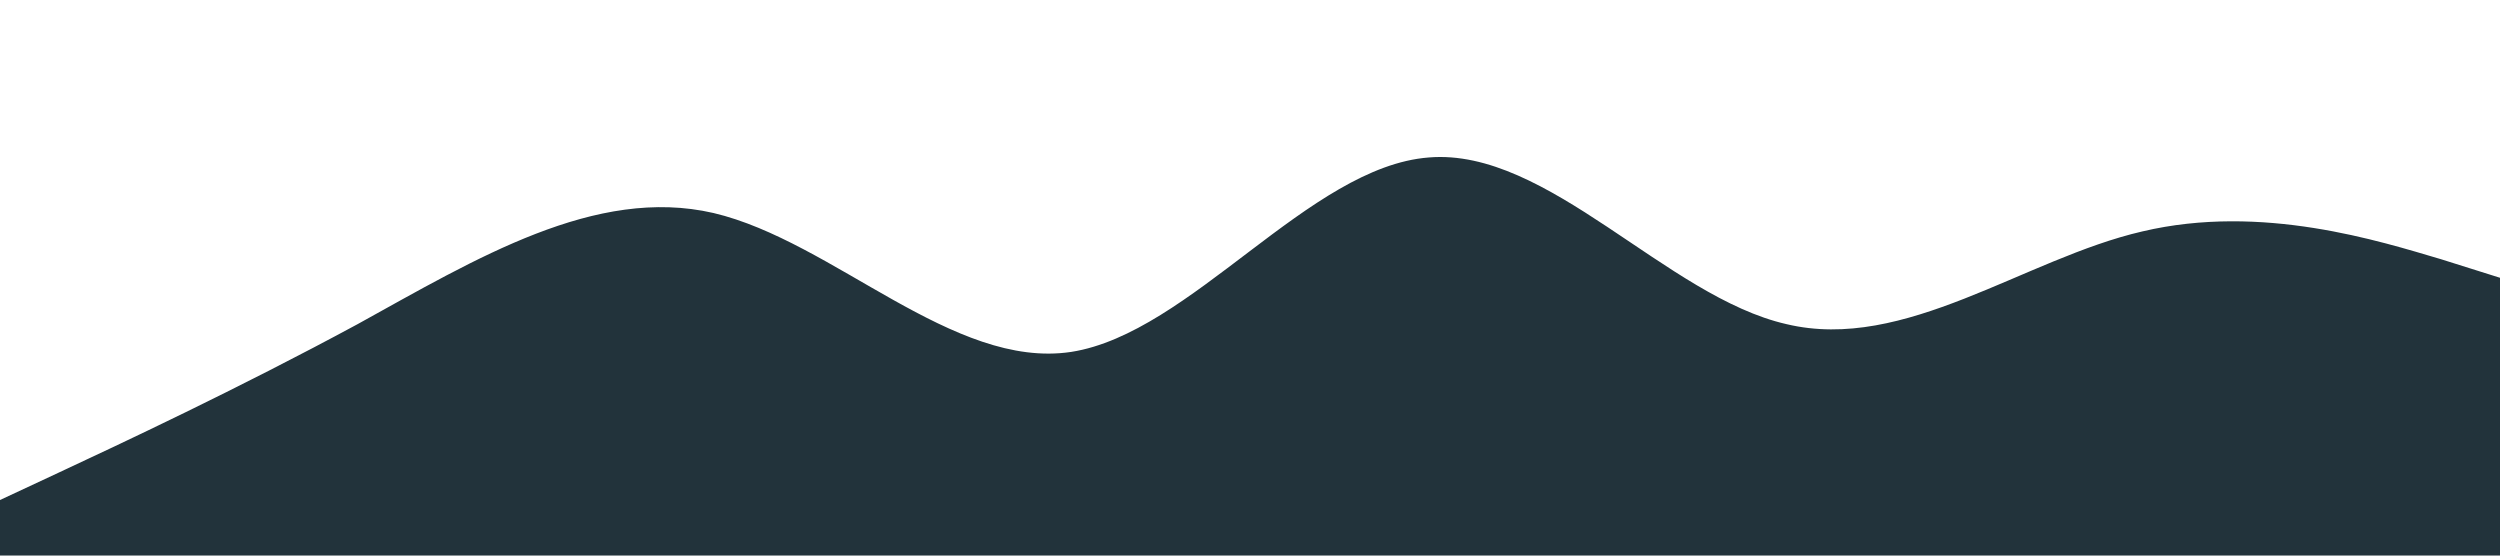 <svg xmlns="http://www.w3.org/2000/svg" viewBox="0 0 1440 320"><path fill="#22333B" fill-opacity="1" d="M0,288L34.3,272C68.6,256,137,224,206,186.7C274.3,149,343,107,411,122.7C480,139,549,213,617,202.7C685.7,192,754,96,823,90.7C891.4,85,960,171,1029,186.7C1097.1,203,1166,149,1234,133.3C1302.9,117,1371,139,1406,149.3L1440,160L1440,320L1405.7,320C1371.4,320,1303,320,1234,320C1165.7,320,1097,320,1029,320C960,320,891,320,823,320C754.3,320,686,320,617,320C548.6,320,480,320,411,320C342.9,320,274,320,206,320C137.1,320,69,320,34,320L0,320Z"></path></svg>